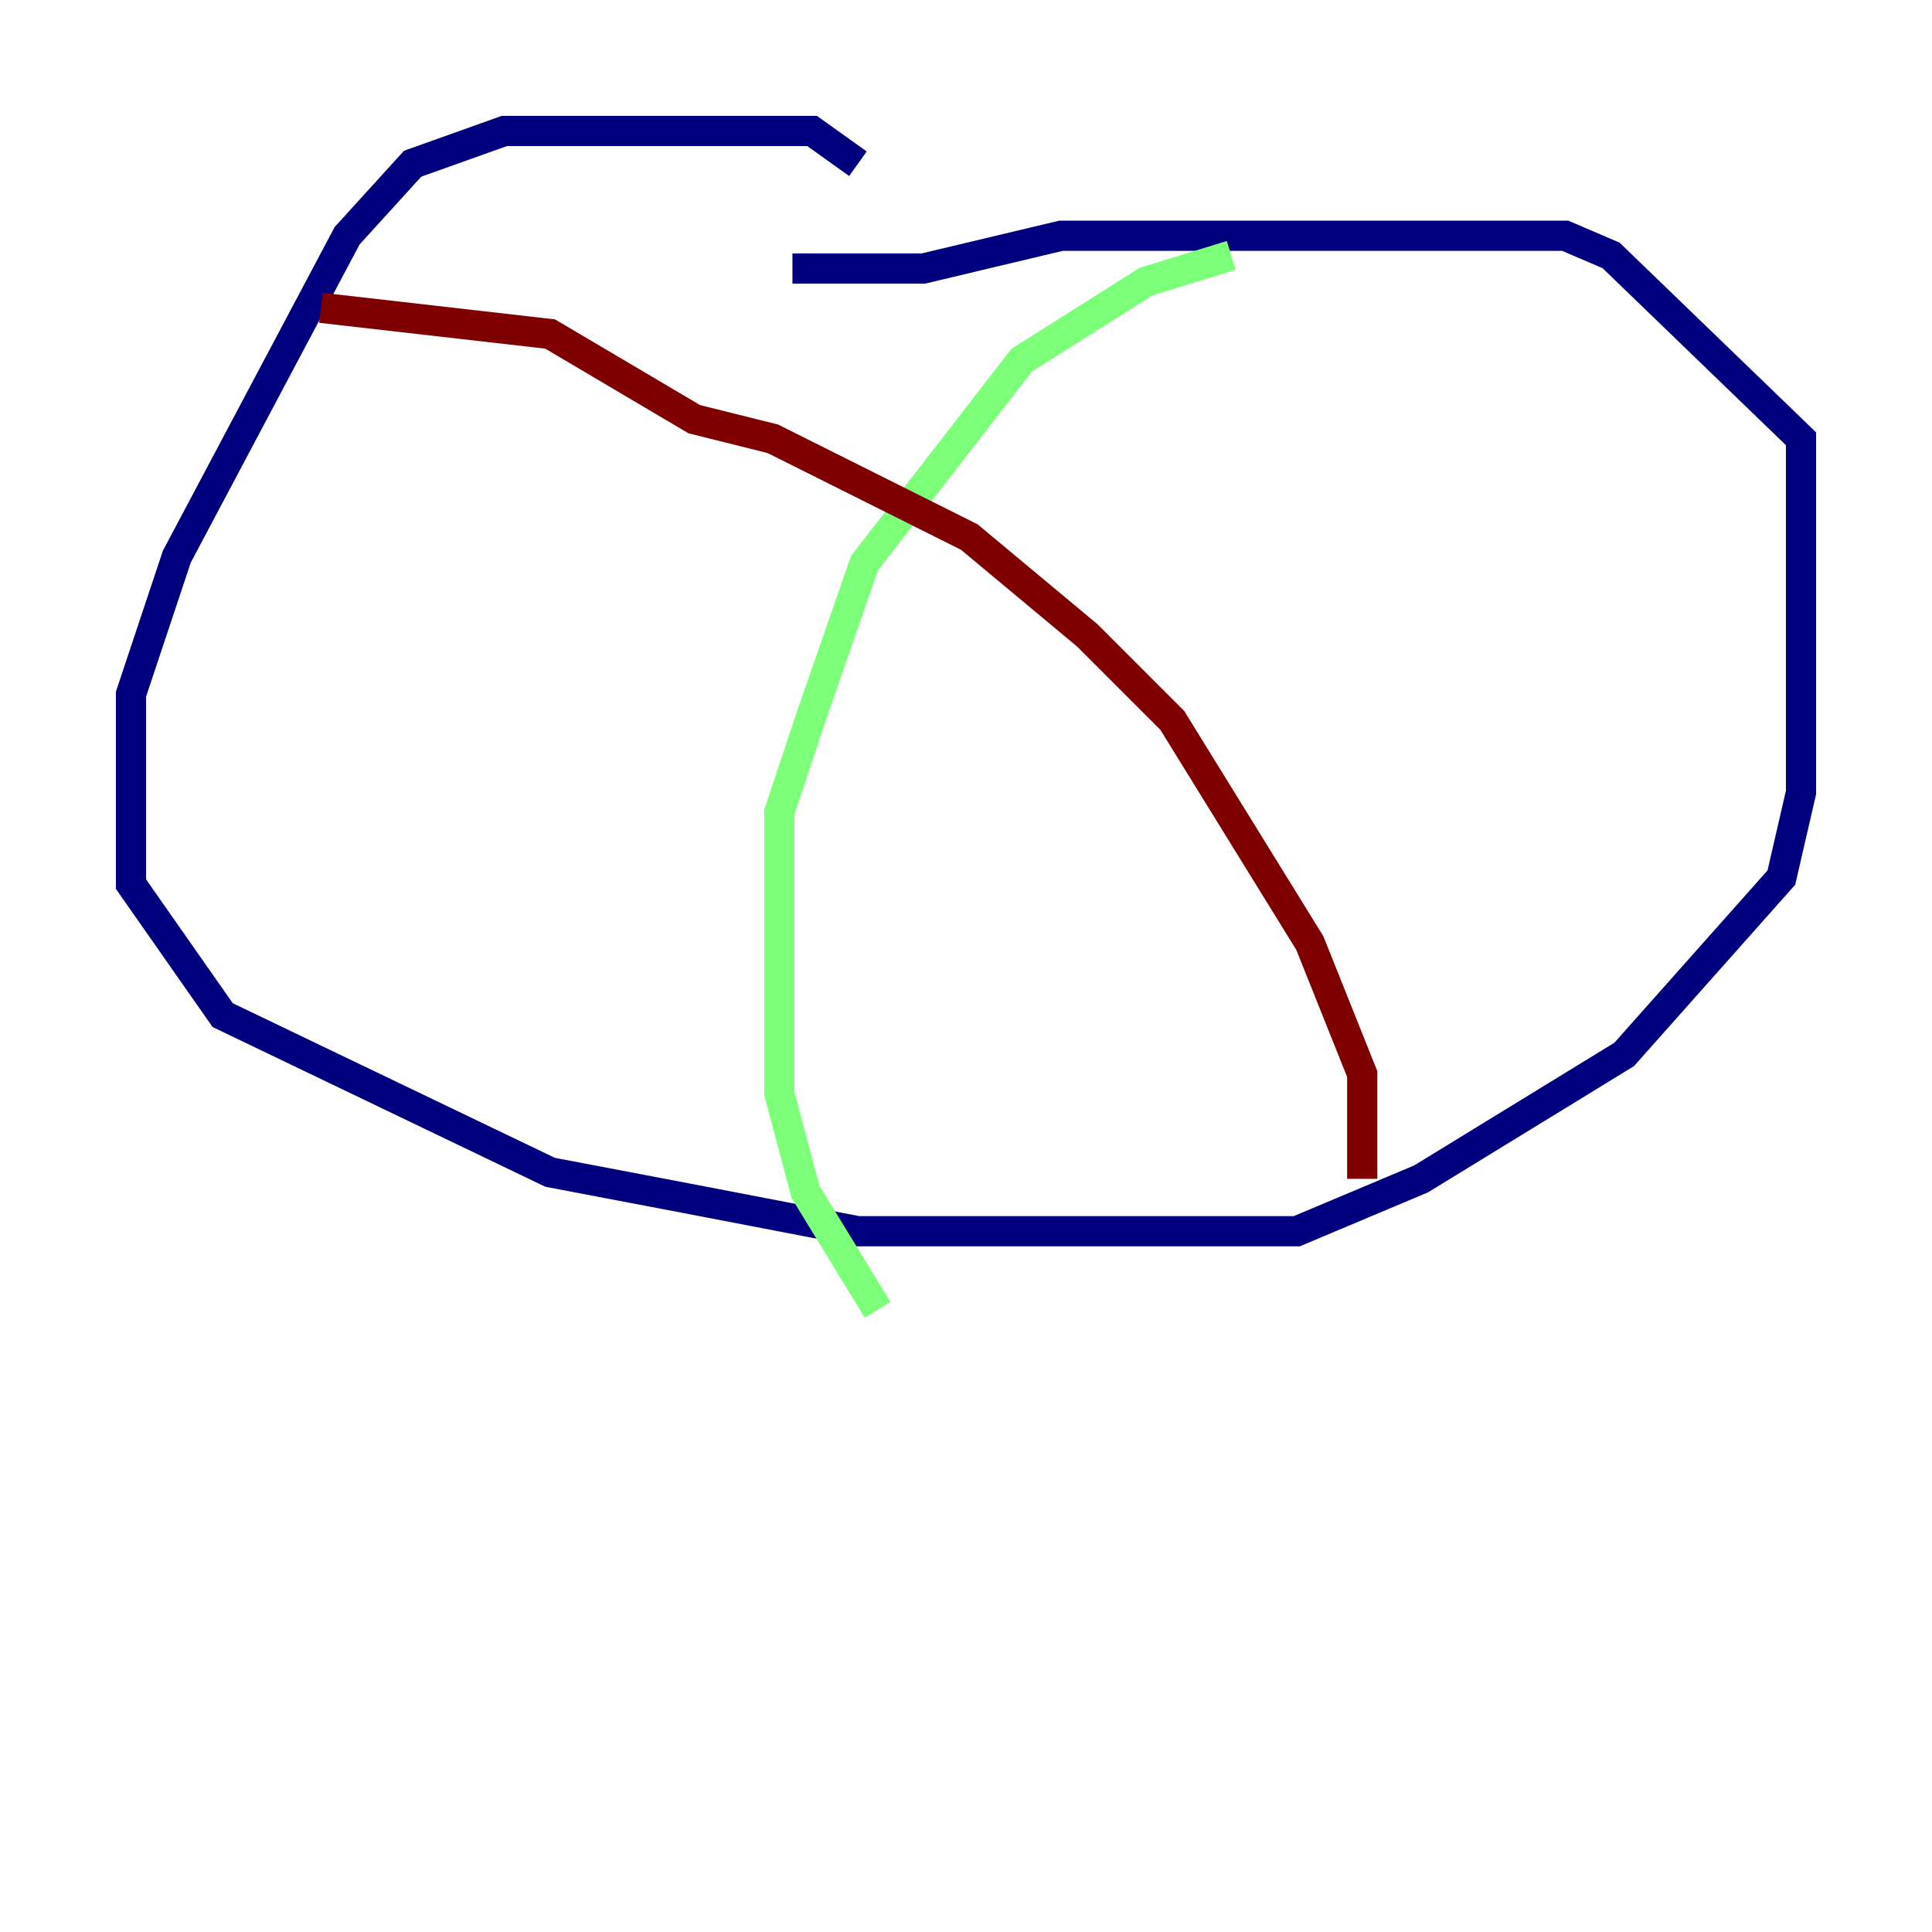 <?xml version="1.0" encoding="utf-8" ?>
<svg baseProfile="tiny" height="128" version="1.2" viewBox="0,0,128,128" width="128" xmlns="http://www.w3.org/2000/svg" xmlns:ev="http://www.w3.org/2001/xml-events" xmlns:xlink="http://www.w3.org/1999/xlink"><defs /><polyline fill="none" points="56.841,10.848 53.803,8.678 33.41,8.678 27.336,10.848 22.997,15.62 11.715,36.881 8.678,45.993 8.678,58.576 14.752,67.254 36.447,77.668 45.559,79.403 56.841,81.573 85.912,81.573 94.156,78.102 107.607,69.858 118.02,58.142 119.322,52.502 119.322,29.071 106.739,16.922 103.702,15.62 70.291,15.62 61.18,17.79 52.502,17.79" stroke="#00007f" stroke-width="2" /><polyline fill="none" points="81.573,16.922 75.932,18.658 67.688,23.864 57.275,37.315 53.803,47.295 51.634,53.803 51.634,72.461 53.37,78.969 58.142,86.78" stroke="#7cff79" stroke-width="2" /><polyline fill="none" points="21.261,20.393 36.447,22.129 45.993,27.77 51.2,29.071 64.217,35.58 72.027,42.088 77.668,47.729 86.78,62.481 90.251,71.159 90.251,78.102" stroke="#7f0000" stroke-width="2" /></svg>
